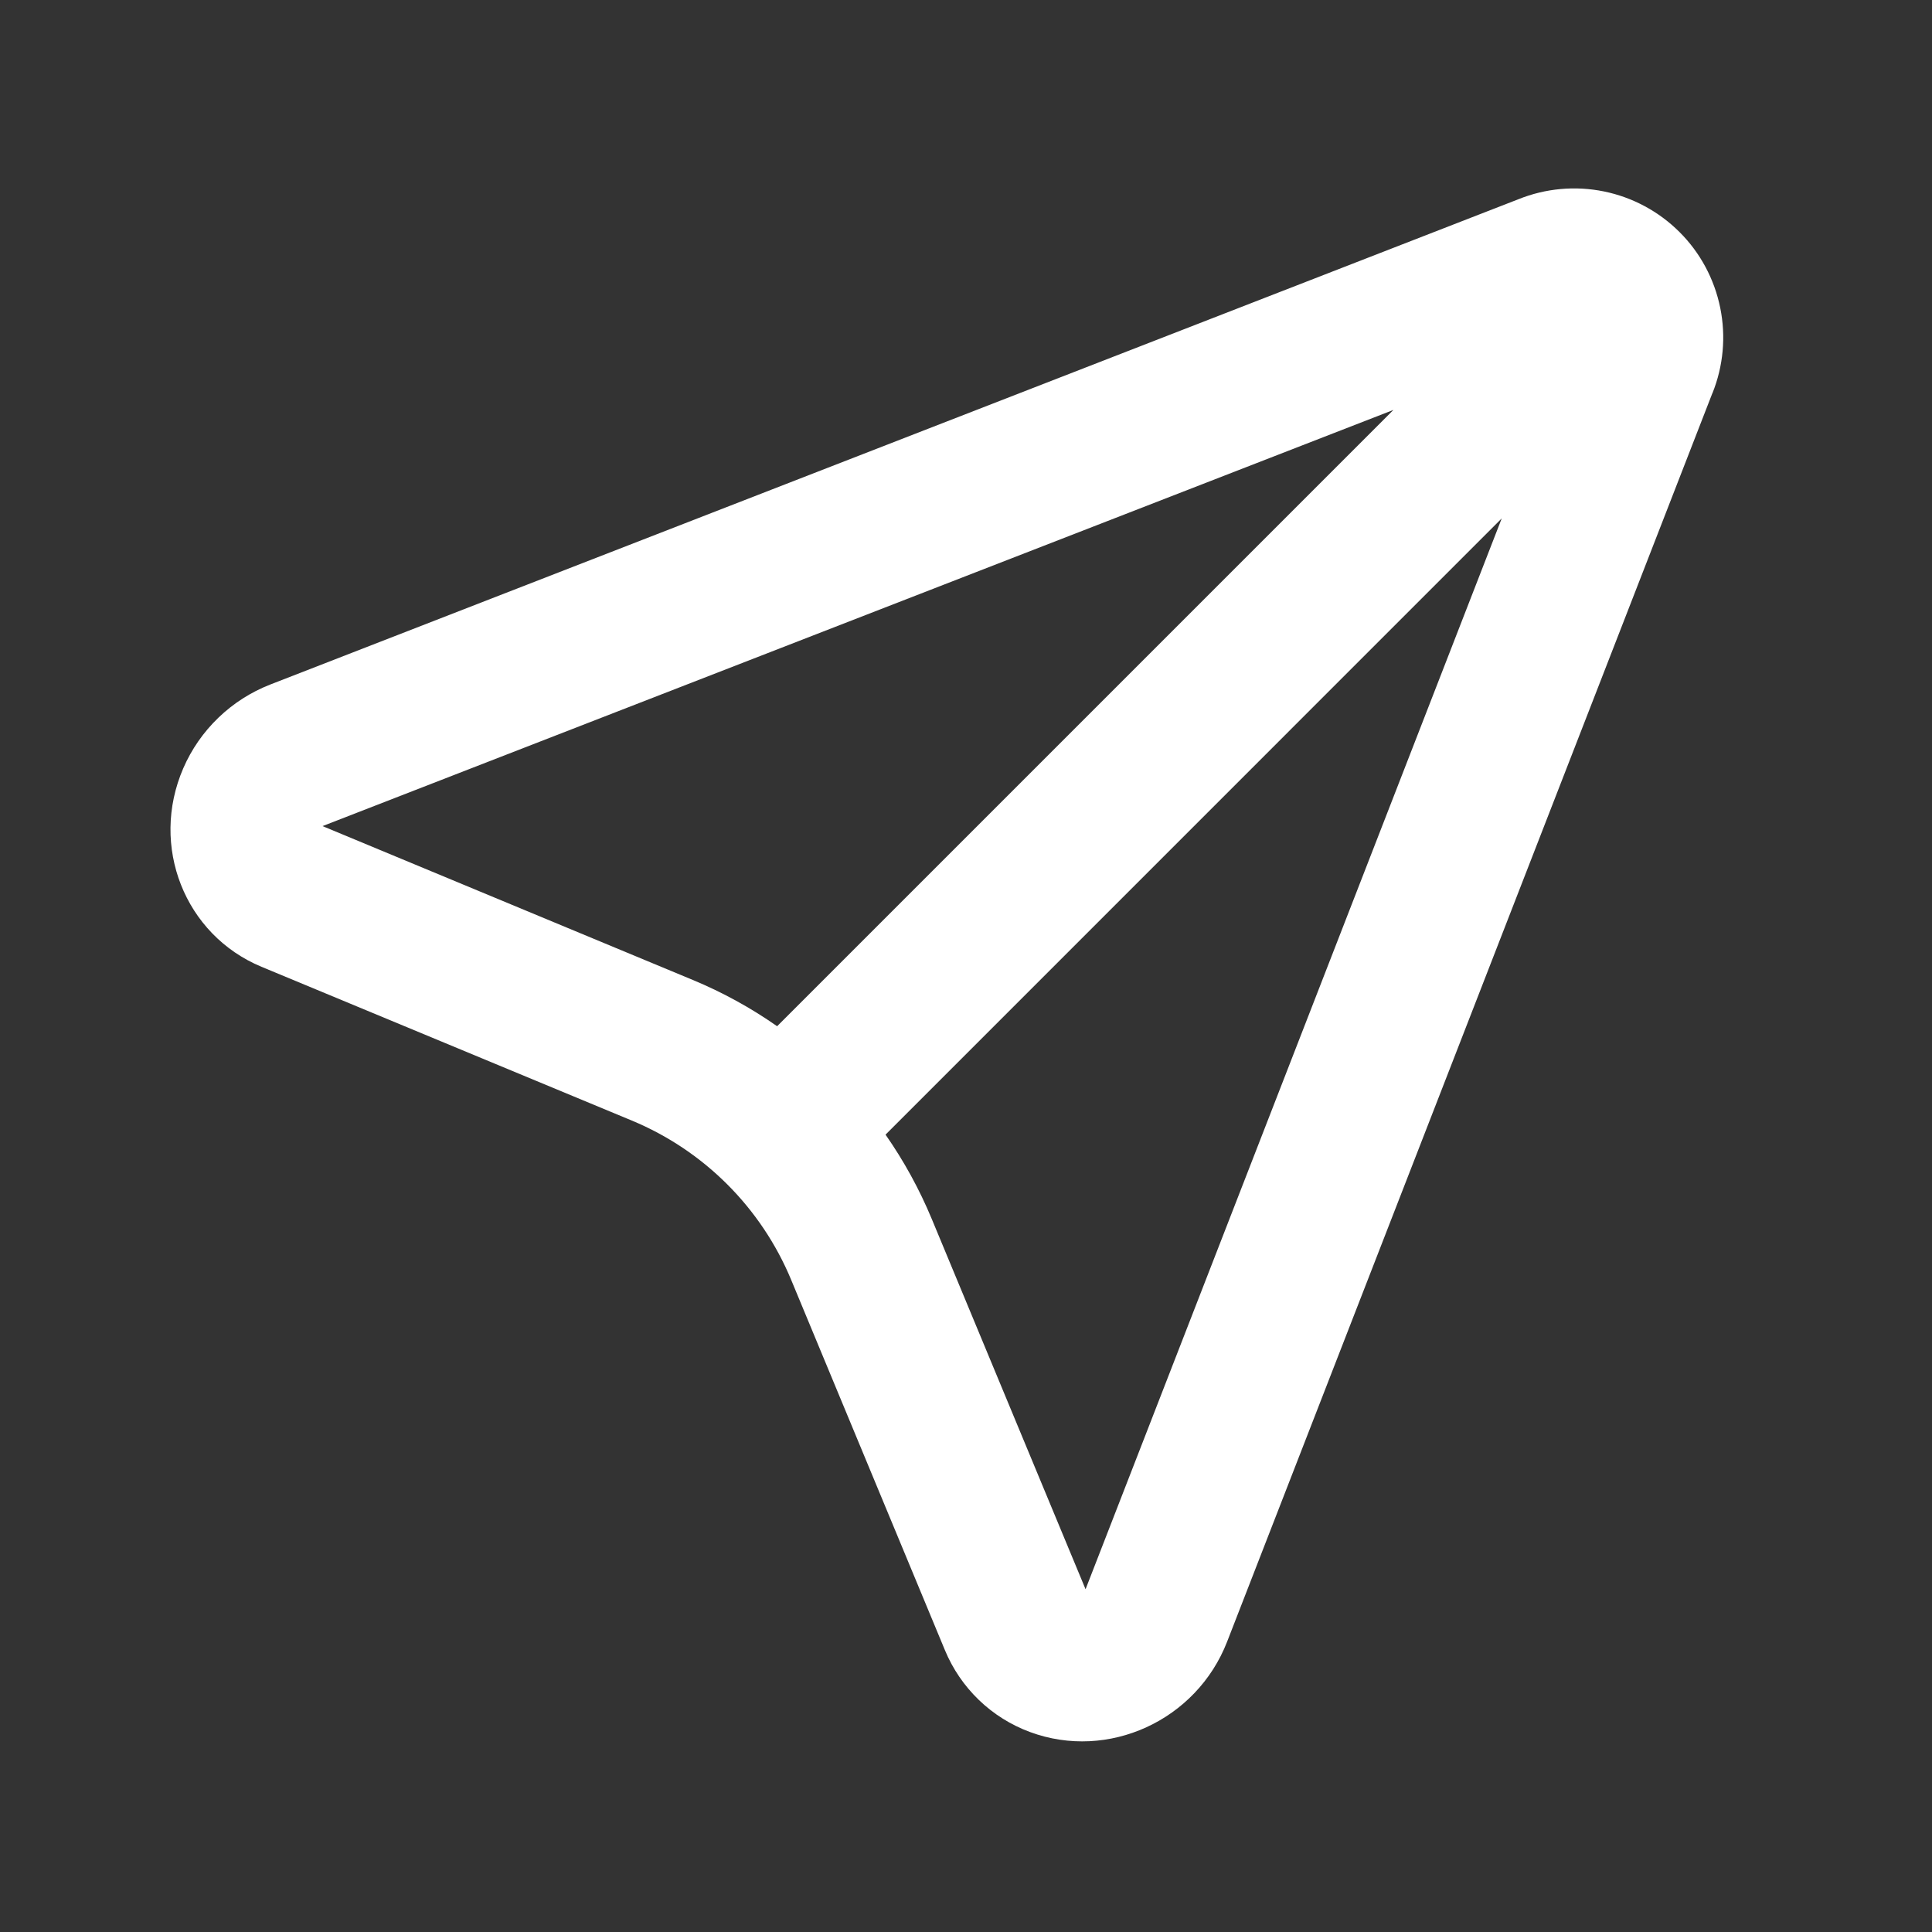 <svg width="24" height="24" viewBox="0 0 34 34" fill="none" xmlns="http://www.w3.org/2000/svg">
  <rect x="0" y="0" width="34" height="34" fill="#333333" stroke="none"/>
  <path d="M26.428 9.123L15.584 19.968C15.905 20.428 16.179 20.926 16.398 21.453L19.104 27.968L26.428 9.123ZM13.676 18.06L24.522 7.214L5.676 14.538L12.191 17.245C12.714 17.462 13.212 17.735 13.676 18.06ZM30.134 6.922L21.596 28.889C21.058 30.277 19.504 30.99 18.127 30.481C17.791 30.357 17.485 30.165 17.227 29.917C16.97 29.669 16.766 29.371 16.629 29.04L13.924 22.525C13.397 21.255 12.388 20.247 11.119 19.72L4.602 17.014C3.25 16.452 2.633 14.889 3.225 13.521C3.37 13.186 3.58 12.884 3.843 12.631C4.105 12.378 4.415 12.18 4.755 12.047L26.722 3.506C27.199 3.314 27.722 3.266 28.227 3.369C28.731 3.472 29.194 3.721 29.558 4.085C29.922 4.448 30.17 4.911 30.273 5.416C30.376 5.92 30.328 6.443 30.136 6.92L30.134 6.922Z" fill="white"/>
</svg>
